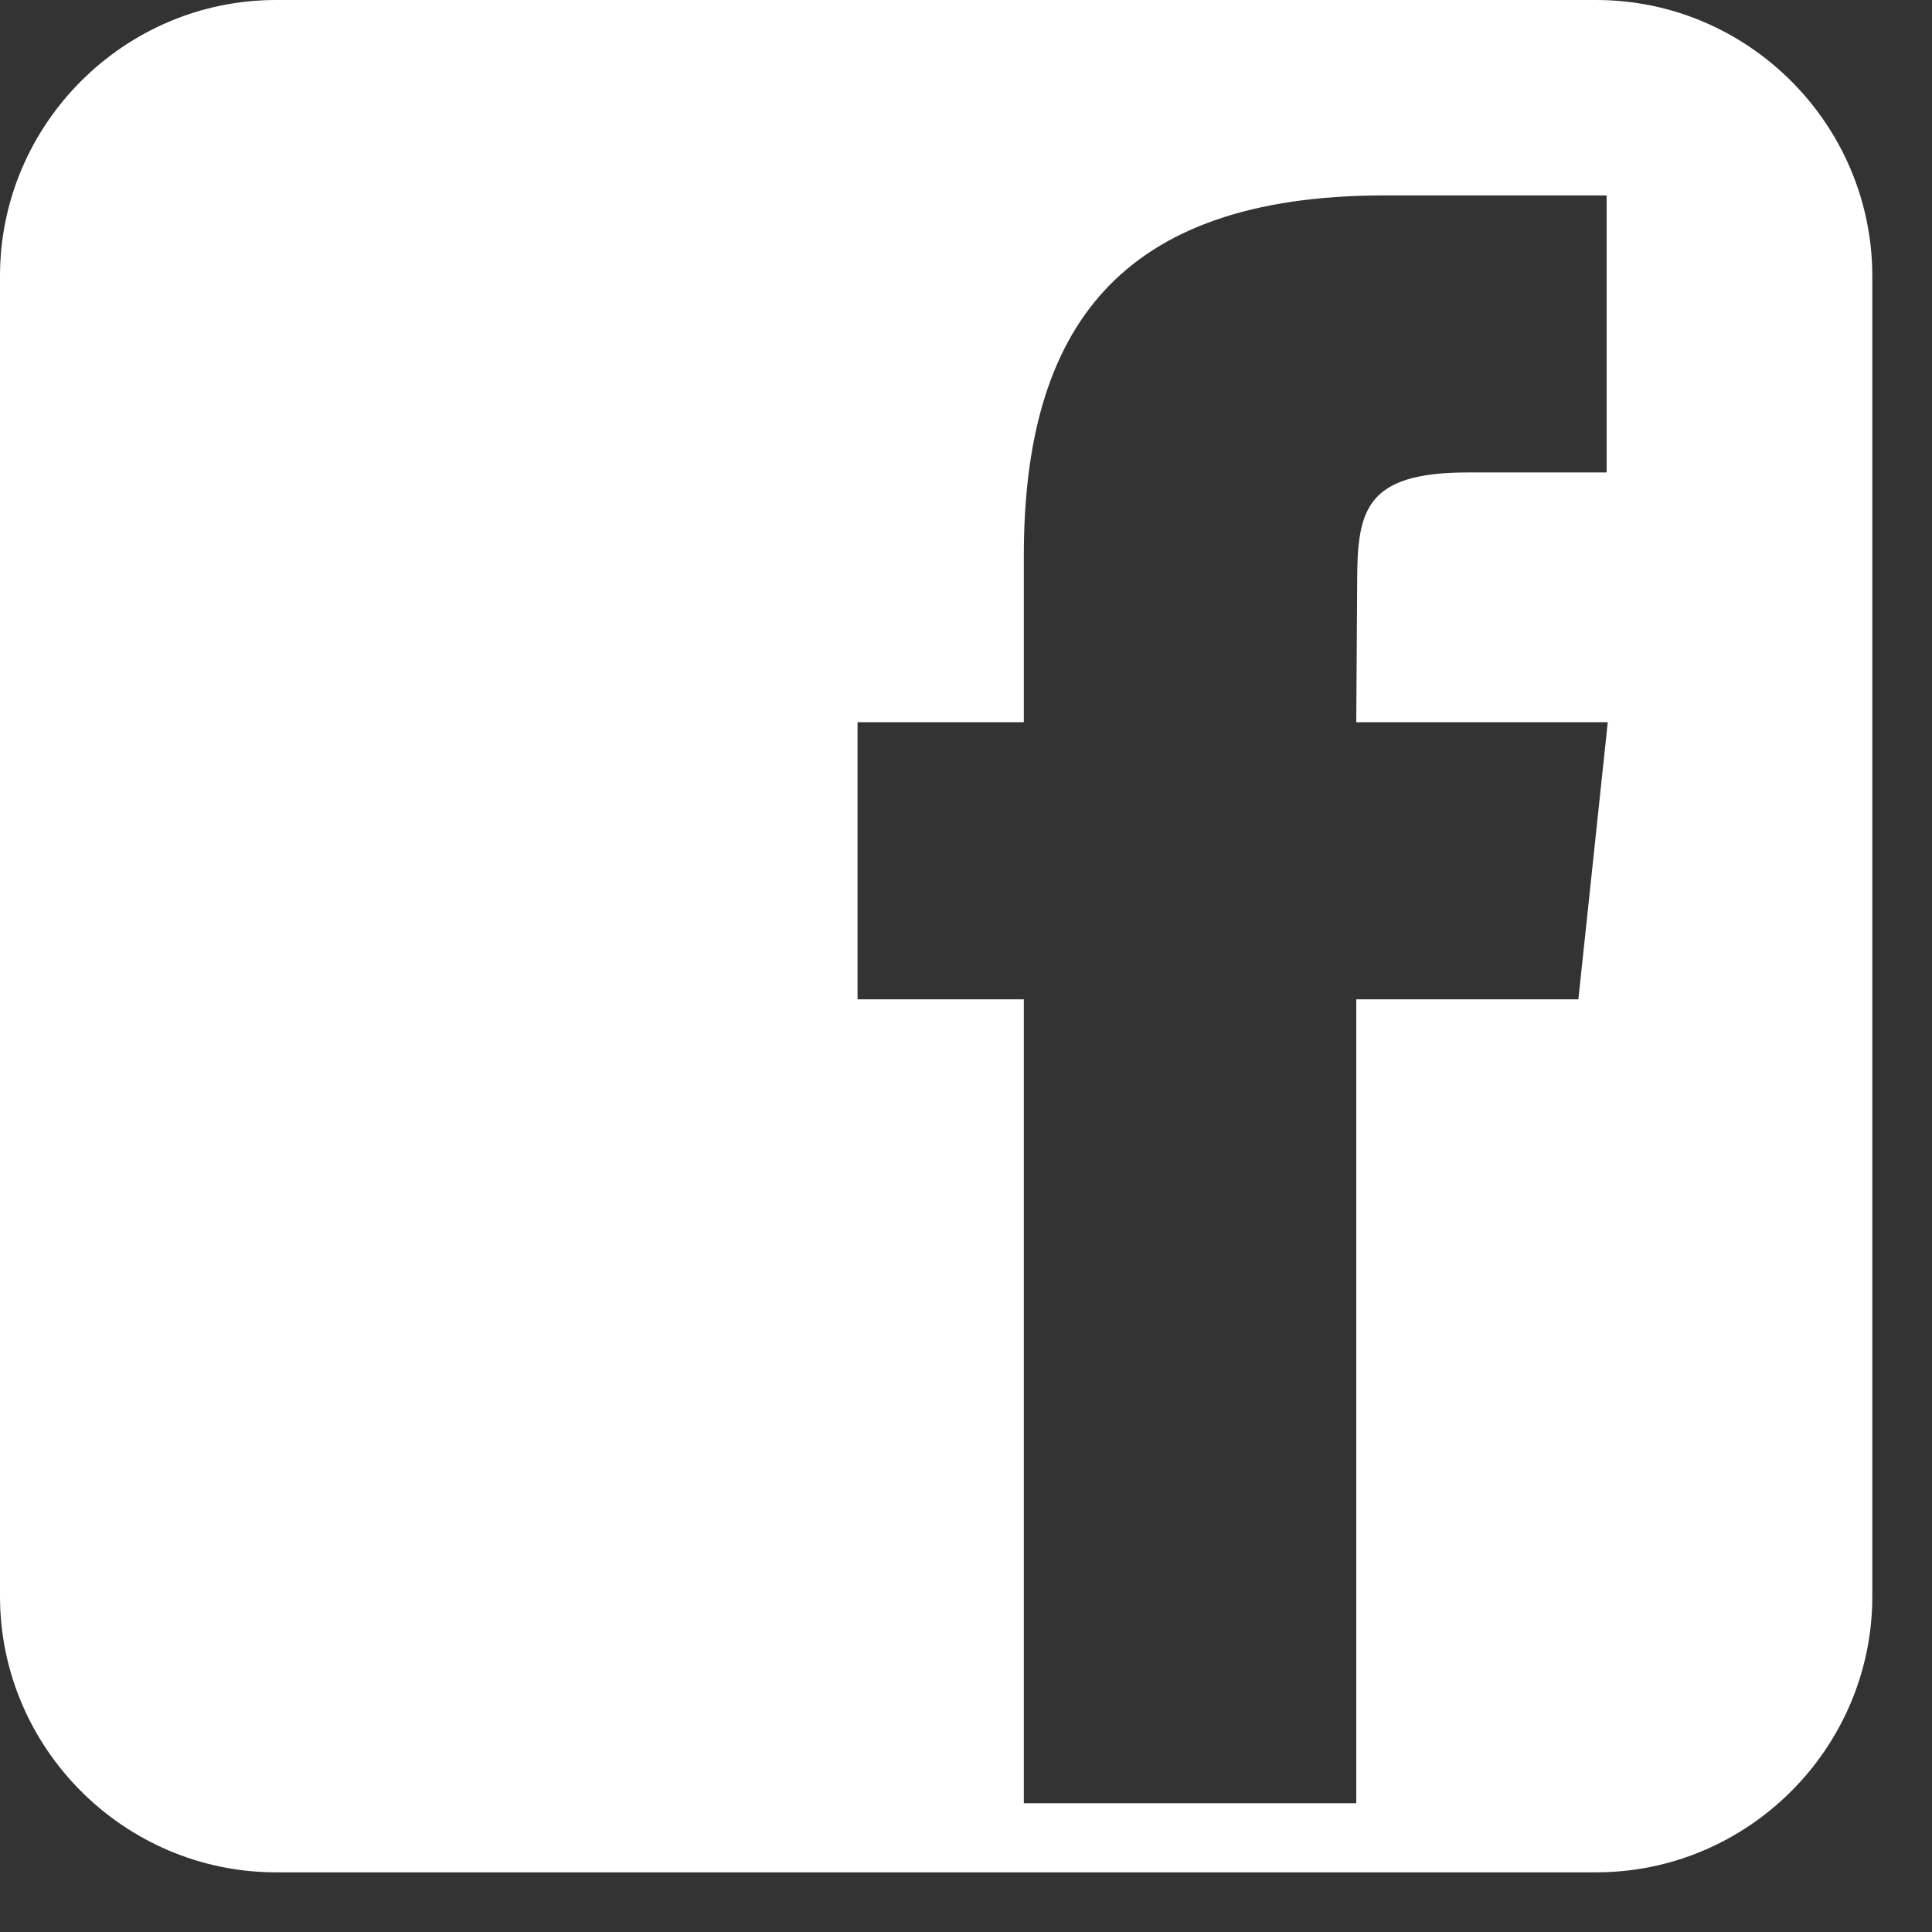 <svg width="28" height="28" viewBox="0 0 28 28" fill="none" xmlns="http://www.w3.org/2000/svg">
<rect x="0" y="0" width="28" height="28" fill="#333333" stroke="none"/>
<g clip-path="url(#clip0_1_1264)">
<path d="M23.133 0H4C1.8 0 0 1.8 0 4V23.135C0 25.335 1.8 27.135 4 27.135H23.135C25.335 27.135 27.135 25.335 27.135 23.135V4C27.133 1.8 25.335 0 23.133 0ZM22.876 14.483H19.656V26.133H14.838V14.483H12.428V10.467H14.838V8.057C14.838 4.781 16.198 2.832 20.068 2.832H23.285V6.847H21.273C19.769 6.847 19.669 7.41 19.669 8.457L19.656 10.467H23.301L22.875 14.483H22.876Z" fill="white"/>
</g>
<defs>
<clipPath id="clip0_1_1264">
<rect width="28" height="28" fill="white"/>
</clipPath>
</defs>
</svg>
